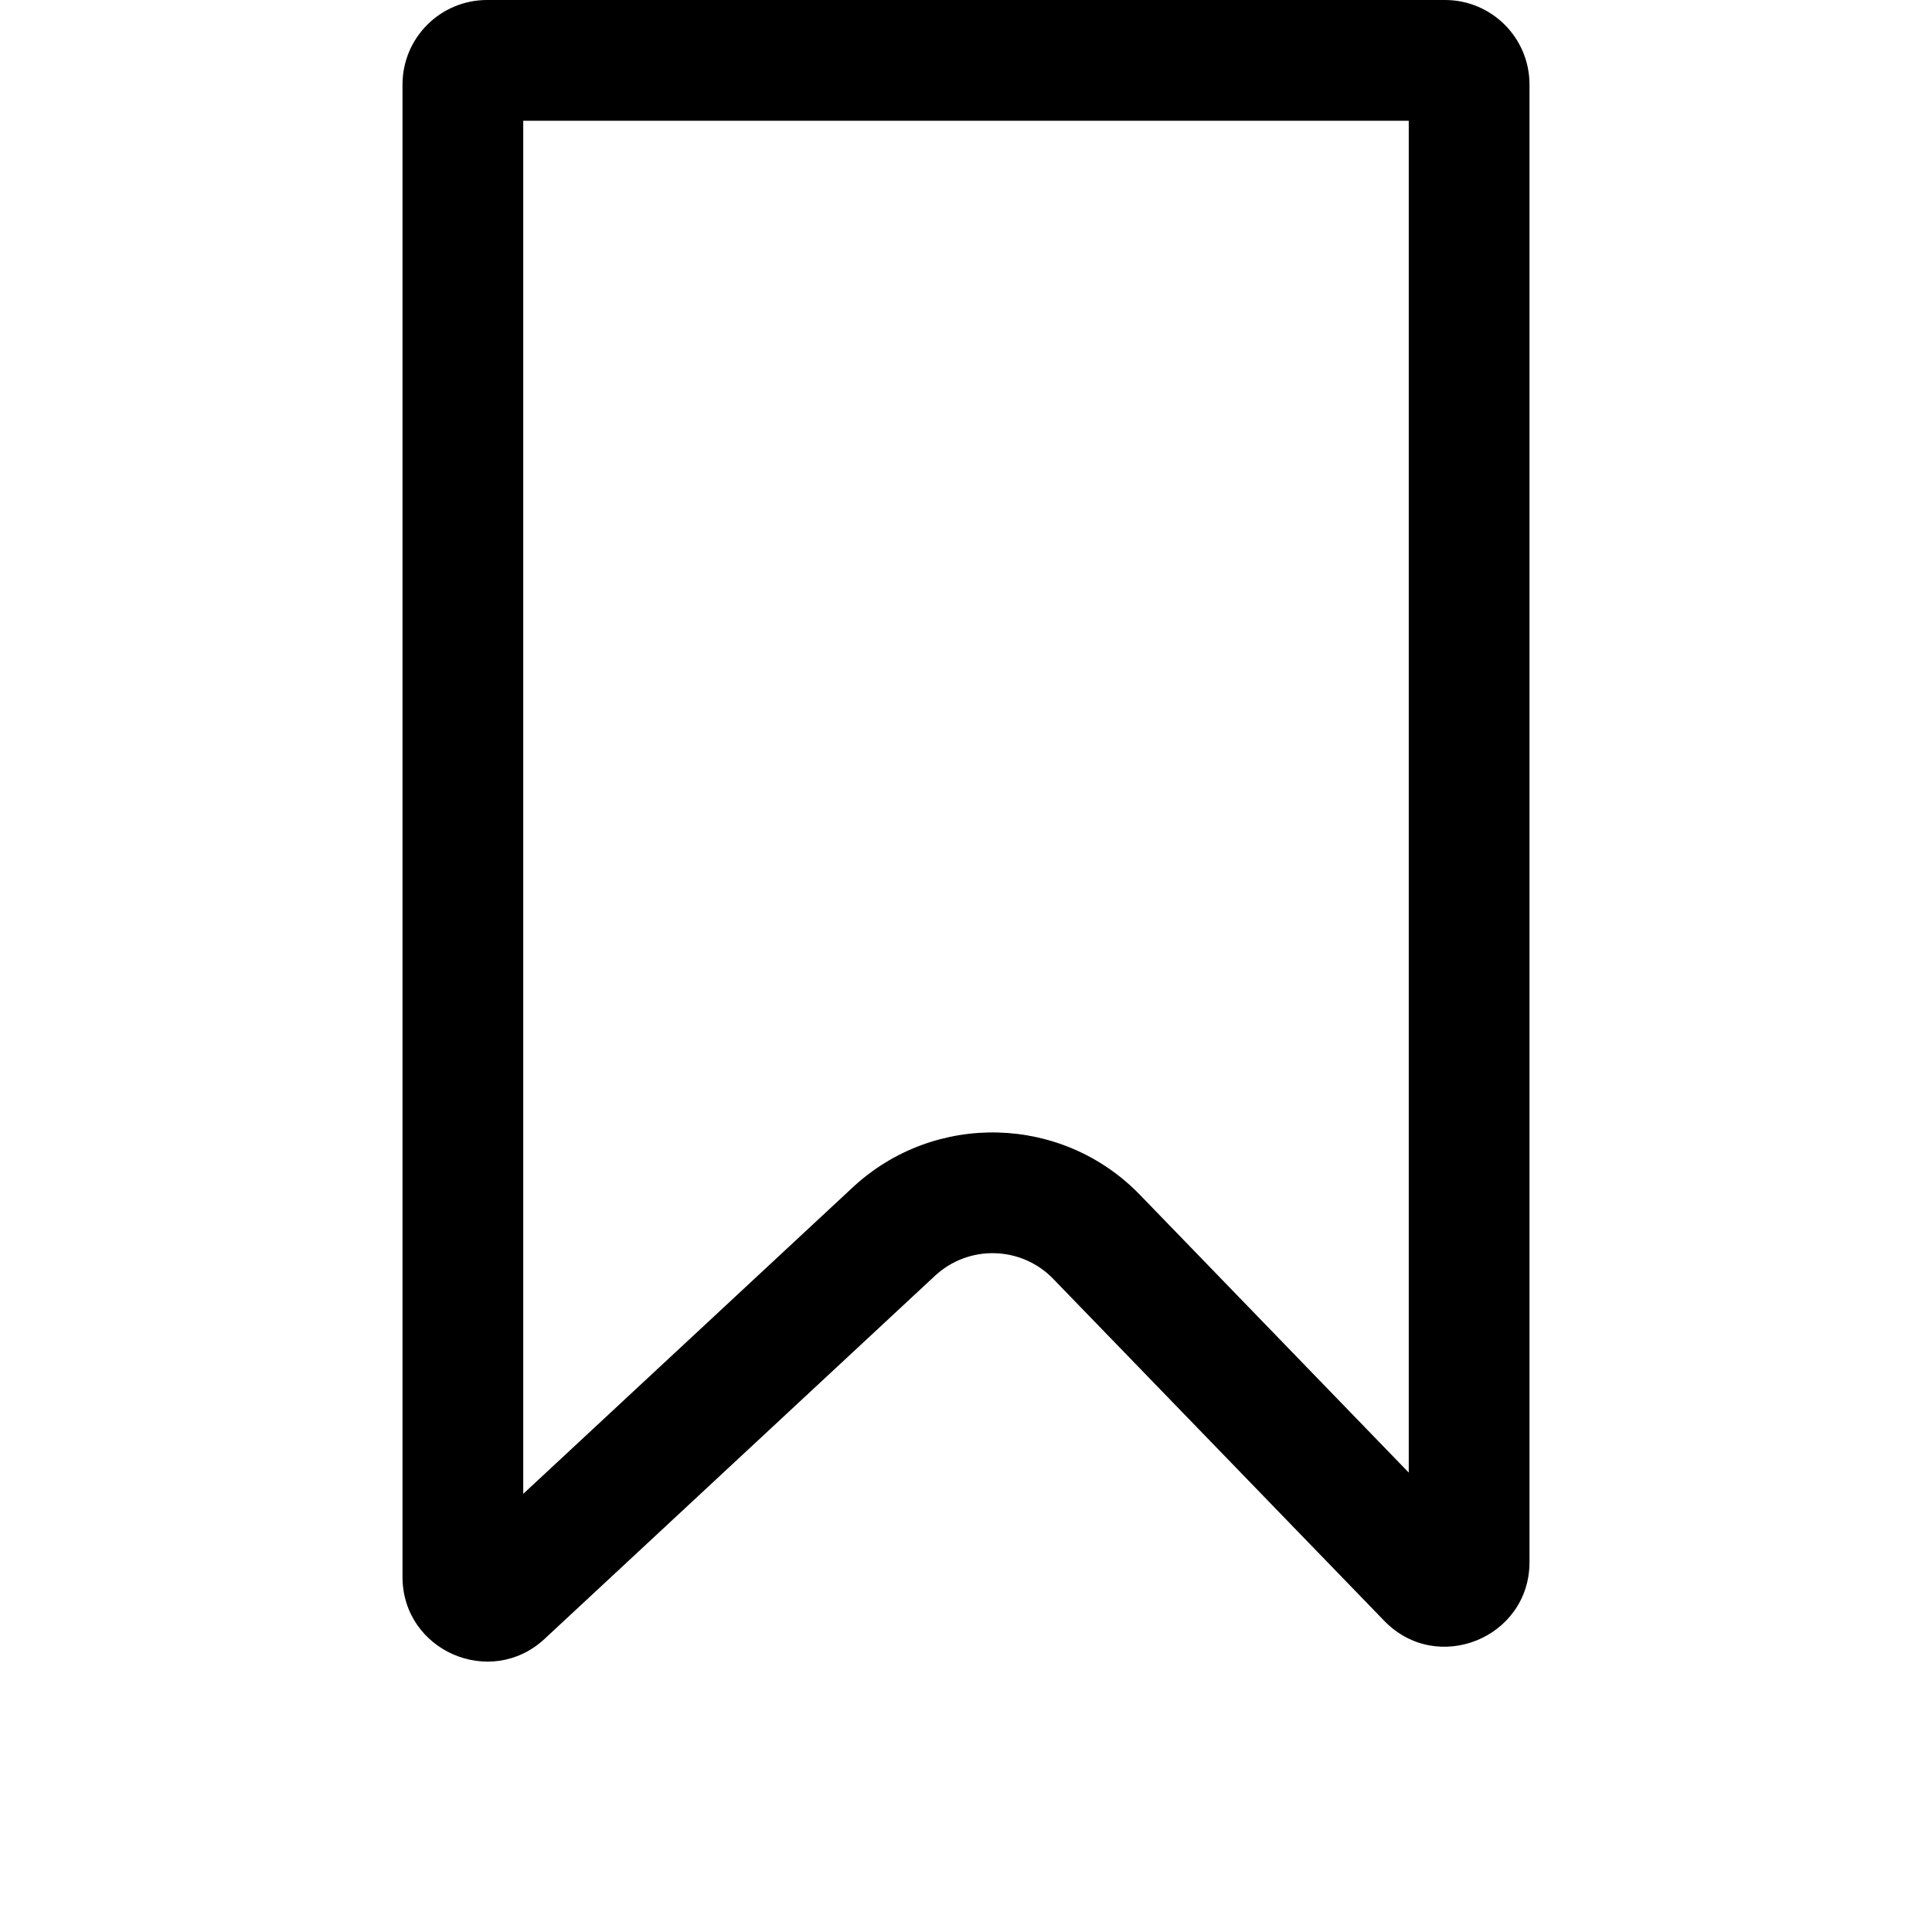 <svg width="24" height="24" viewBox="0 0 24 24" fill="none" xmlns="http://www.w3.org/2000/svg">
<path fill-rule="evenodd" clip-rule="evenodd" d="M6.5 18.557L10.593 14.75C11.61 13.805 13.197 13.846 14.162 14.844L17.5 18.293V1.5H6.5V18.557ZM5 1.051V19.588C5 20.506 6.094 20.983 6.766 20.358L11.614 15.849C12.033 15.459 12.687 15.476 13.085 15.888L17.195 20.134C17.851 20.813 19 20.348 19 19.404V1.05C19 0.47 18.53 0 17.95 0H6.051C5.47 0 5 0.47 5 1.051Z" fill="currentColor"/>
</svg>
